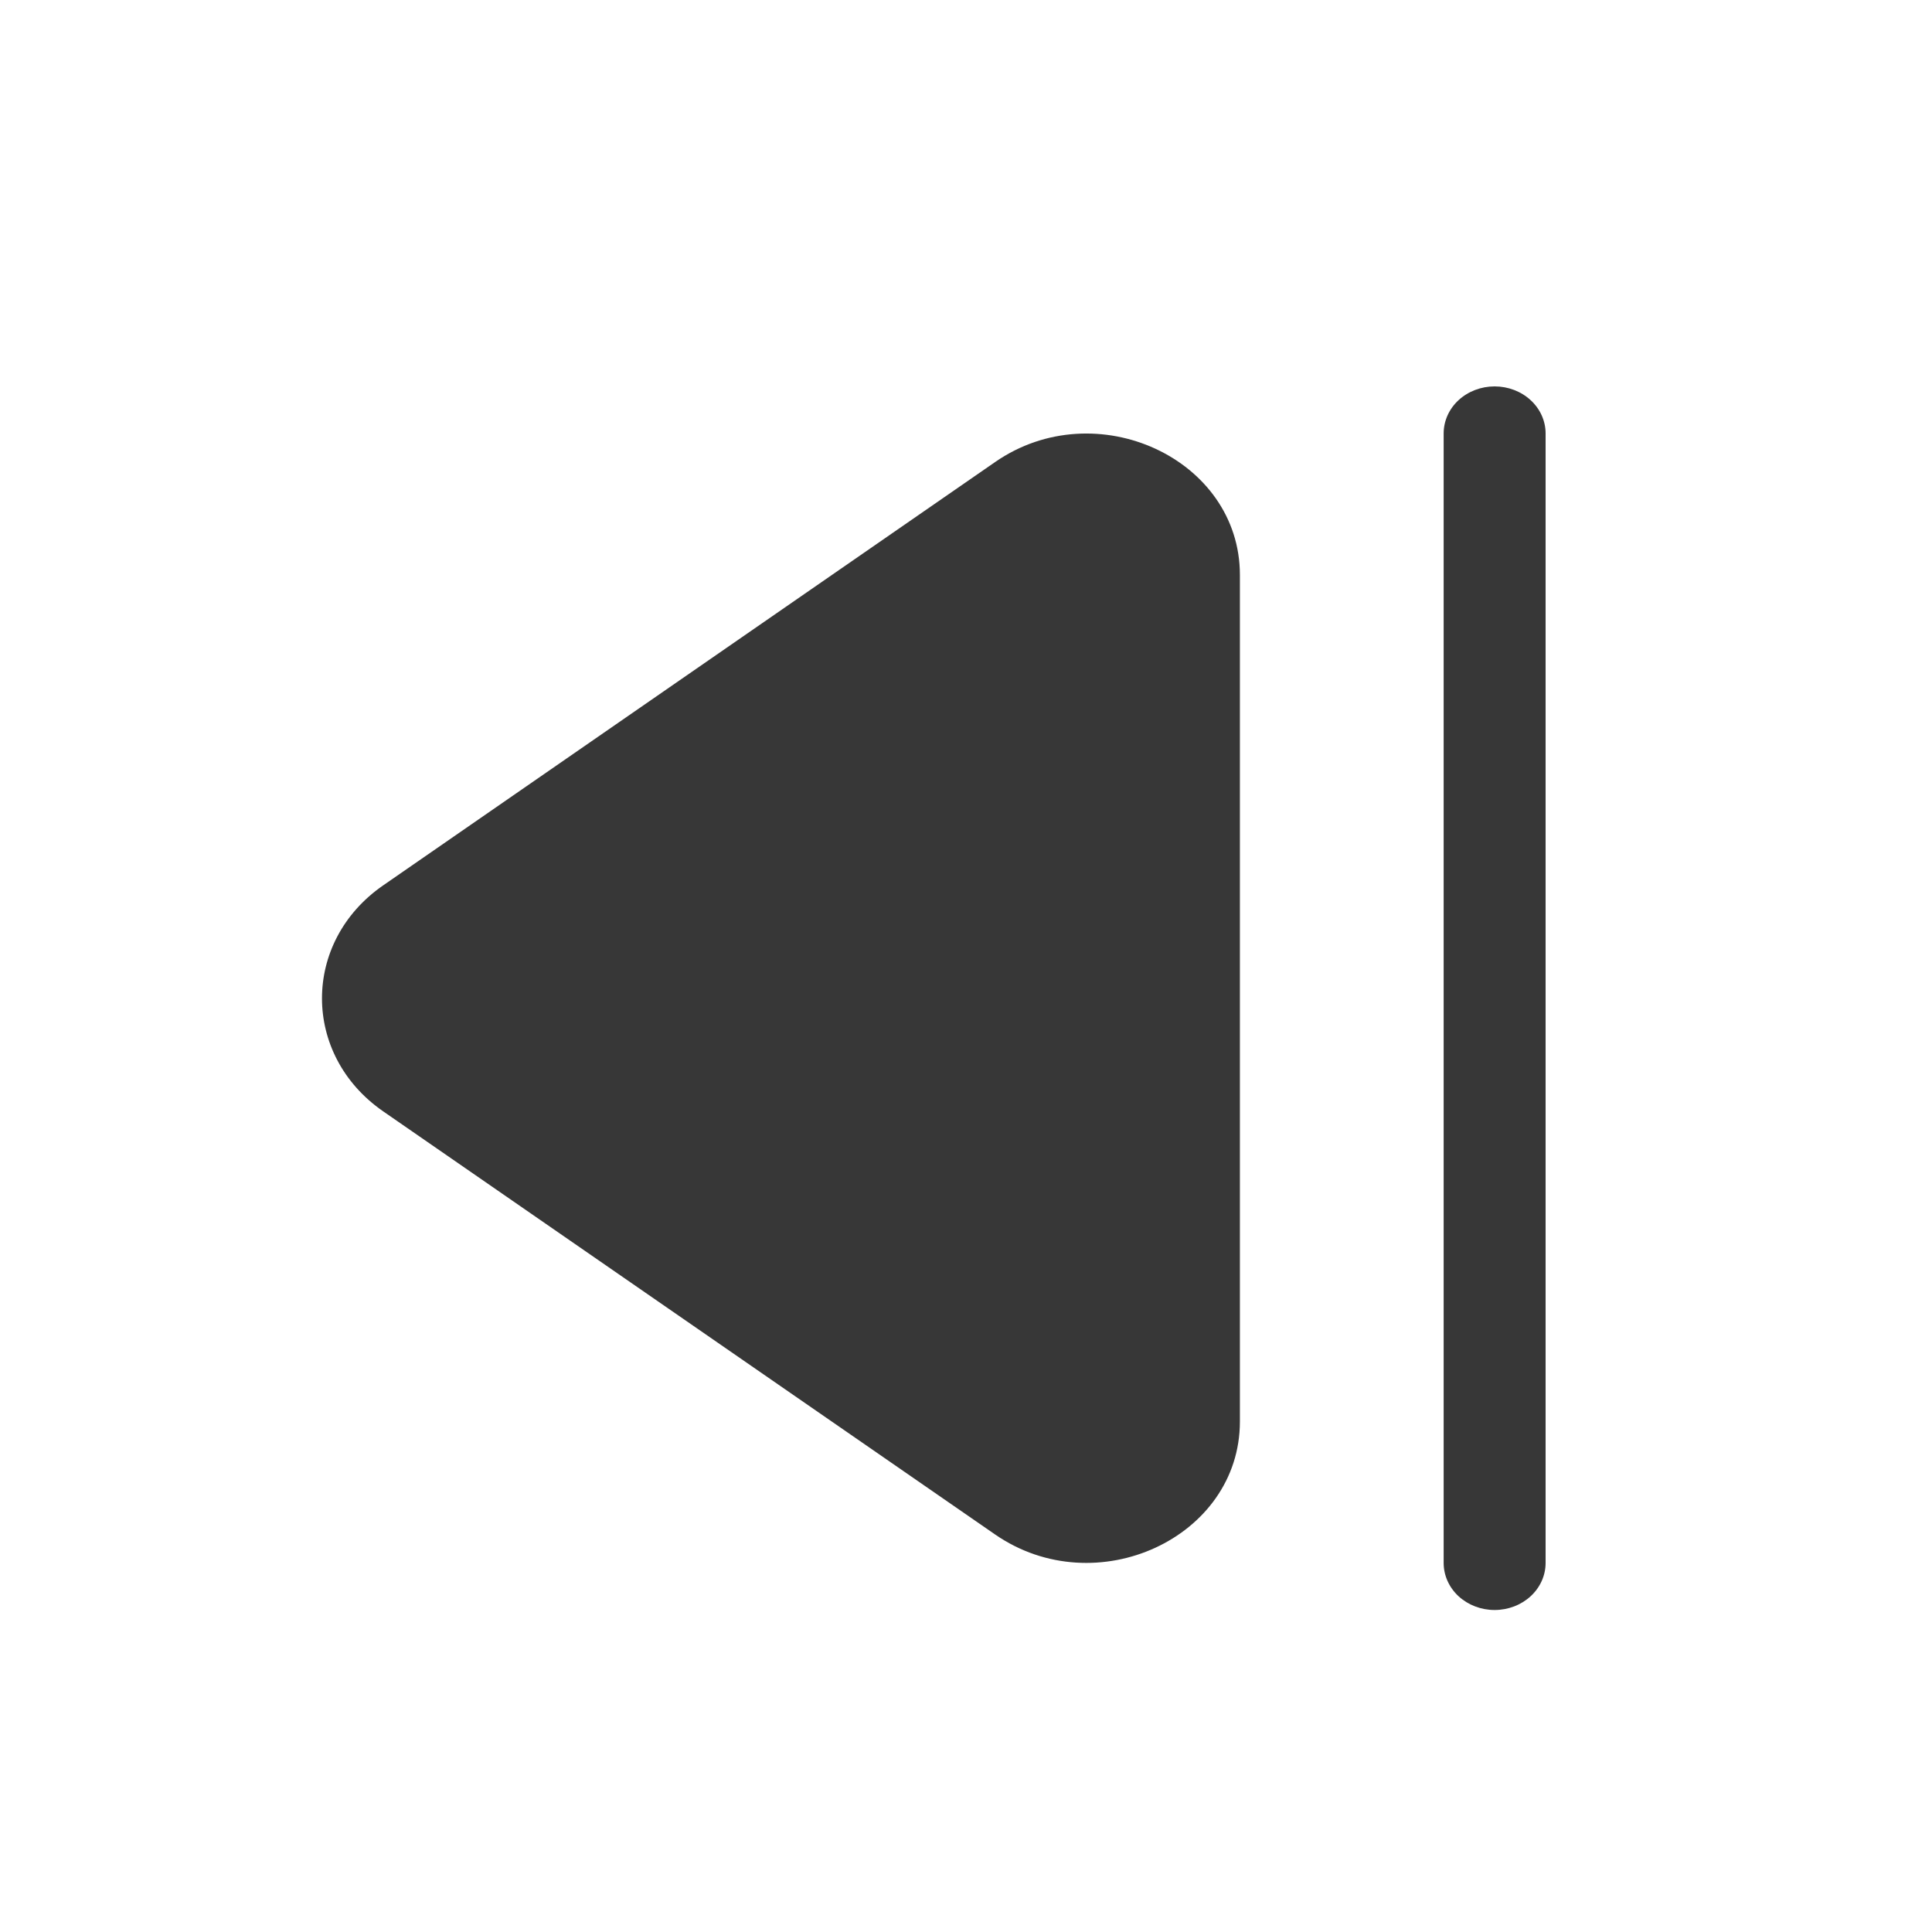 <svg width="30" height="30" viewBox="0 0 30 30" fill="none" xmlns="http://www.w3.org/2000/svg">
<path d="M5.95 13.748C4.683 14.624 4.683 16.38 5.95 17.257L15.453 23.828C17.019 24.909 19.253 23.879 19.253 22.074L19.253 8.927C19.253 7.121 17.017 6.091 15.453 7.174L5.95 13.748ZM22.417 24.269C22.417 24.463 22.5 24.649 22.648 24.786C22.797 24.923 22.998 25 23.208 25C23.418 25 23.62 24.923 23.768 24.786C23.917 24.649 24 24.463 24 24.269L24 6.731C24 6.537 23.917 6.351 23.768 6.214C23.62 6.077 23.418 6 23.208 6C22.998 6 22.797 6.077 22.648 6.214C22.5 6.351 22.417 6.537 22.417 6.731L22.417 24.269Z" fill="#373737"/>
</svg>
